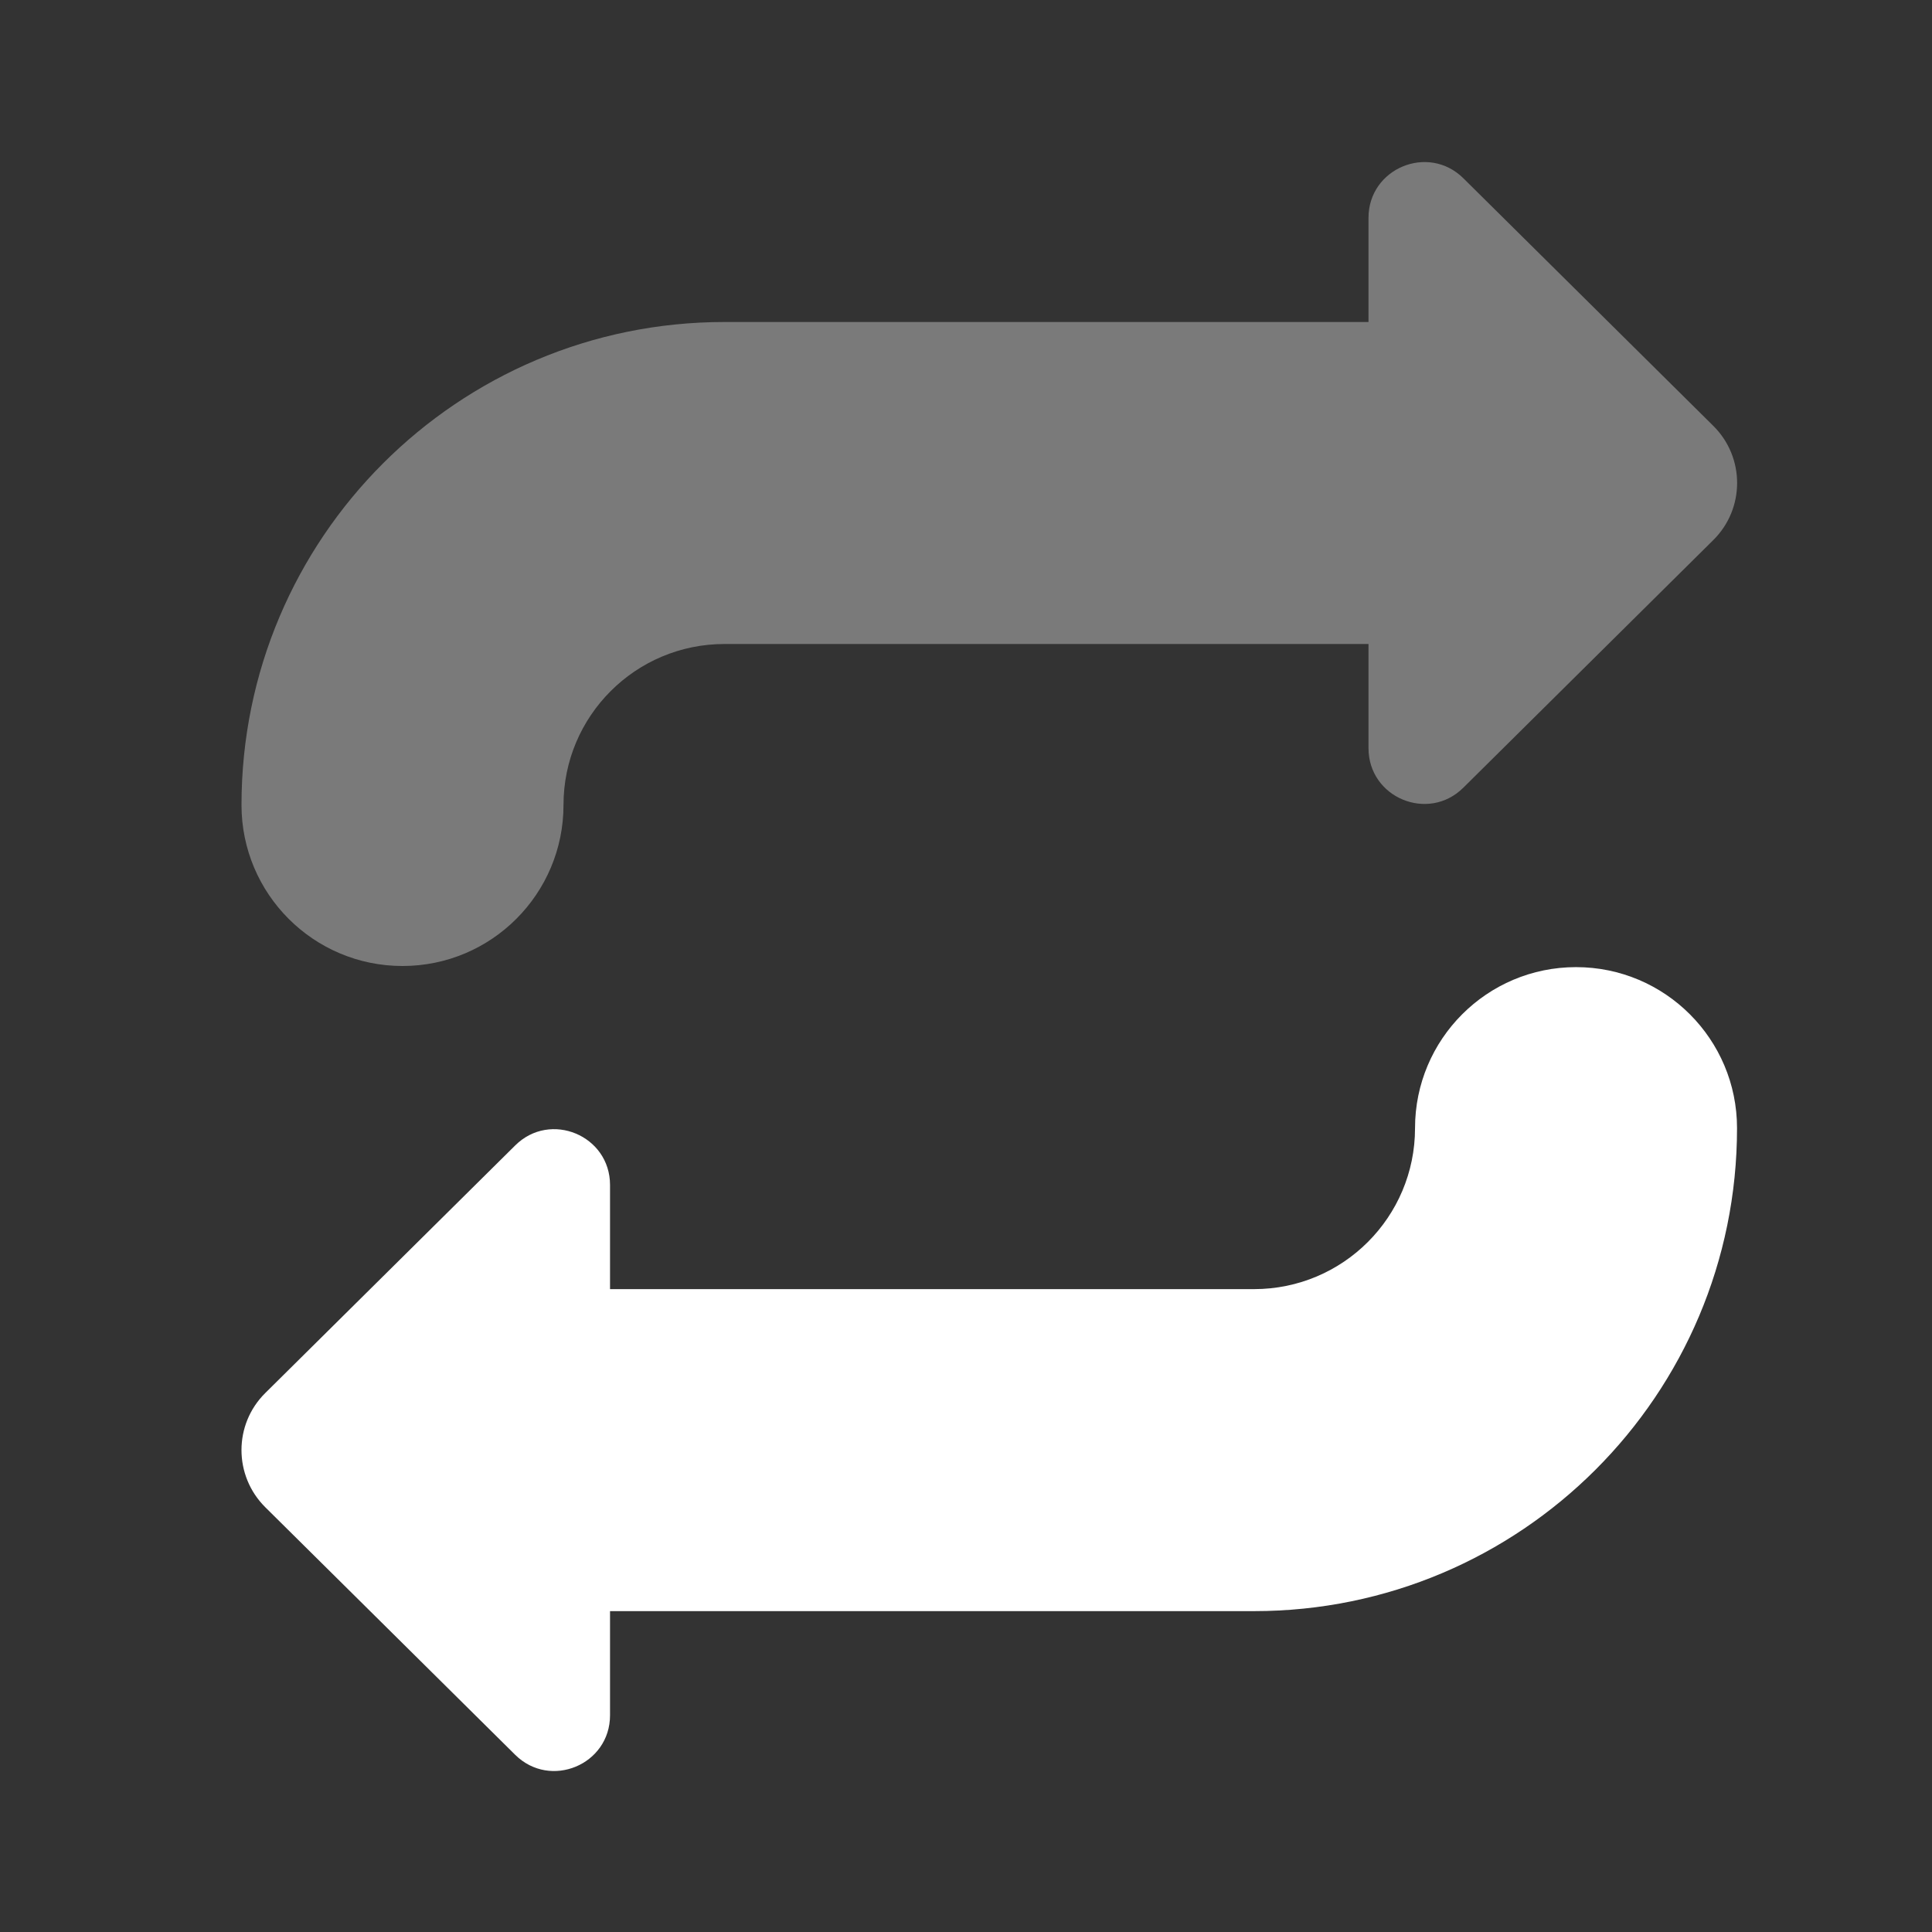 <svg width="24" height="24" viewBox="0 0 24 24" fill="none" xmlns="http://www.w3.org/2000/svg">
<rect x="0" y="0" width="24" height="24" fill="#333333" stroke="none"/>
<path opacity="0.35" d="M21.283 5.29L18.179 2.215C17.742 1.782 17 2.092 17 2.706V4H9C5.686 4 3 6.686 3 10C3 11.104 3.895 12 5 12C6.105 12 7 11.104 7 10C7 8.895 7.895 8 9 8H17V9.294C17 9.909 17.742 10.218 18.178 9.785L21.282 6.71C21.678 6.319 21.678 5.681 21.283 5.29Z" fill="white"/>
<path d="M3.296 18.724L6.4 21.799C6.837 22.231 7.578 21.922 7.578 21.308V20.014H15.578C18.892 20.014 21.578 17.328 21.578 14.014C21.578 12.91 20.683 12.014 19.578 12.014C18.473 12.014 17.578 12.91 17.578 14.014C17.578 15.119 16.683 16.014 15.578 16.014H7.578V14.72C7.578 14.105 6.836 13.796 6.4 14.229L3.296 17.304C2.901 17.694 2.901 18.332 3.296 18.724Z" fill="white"/>
</svg>
